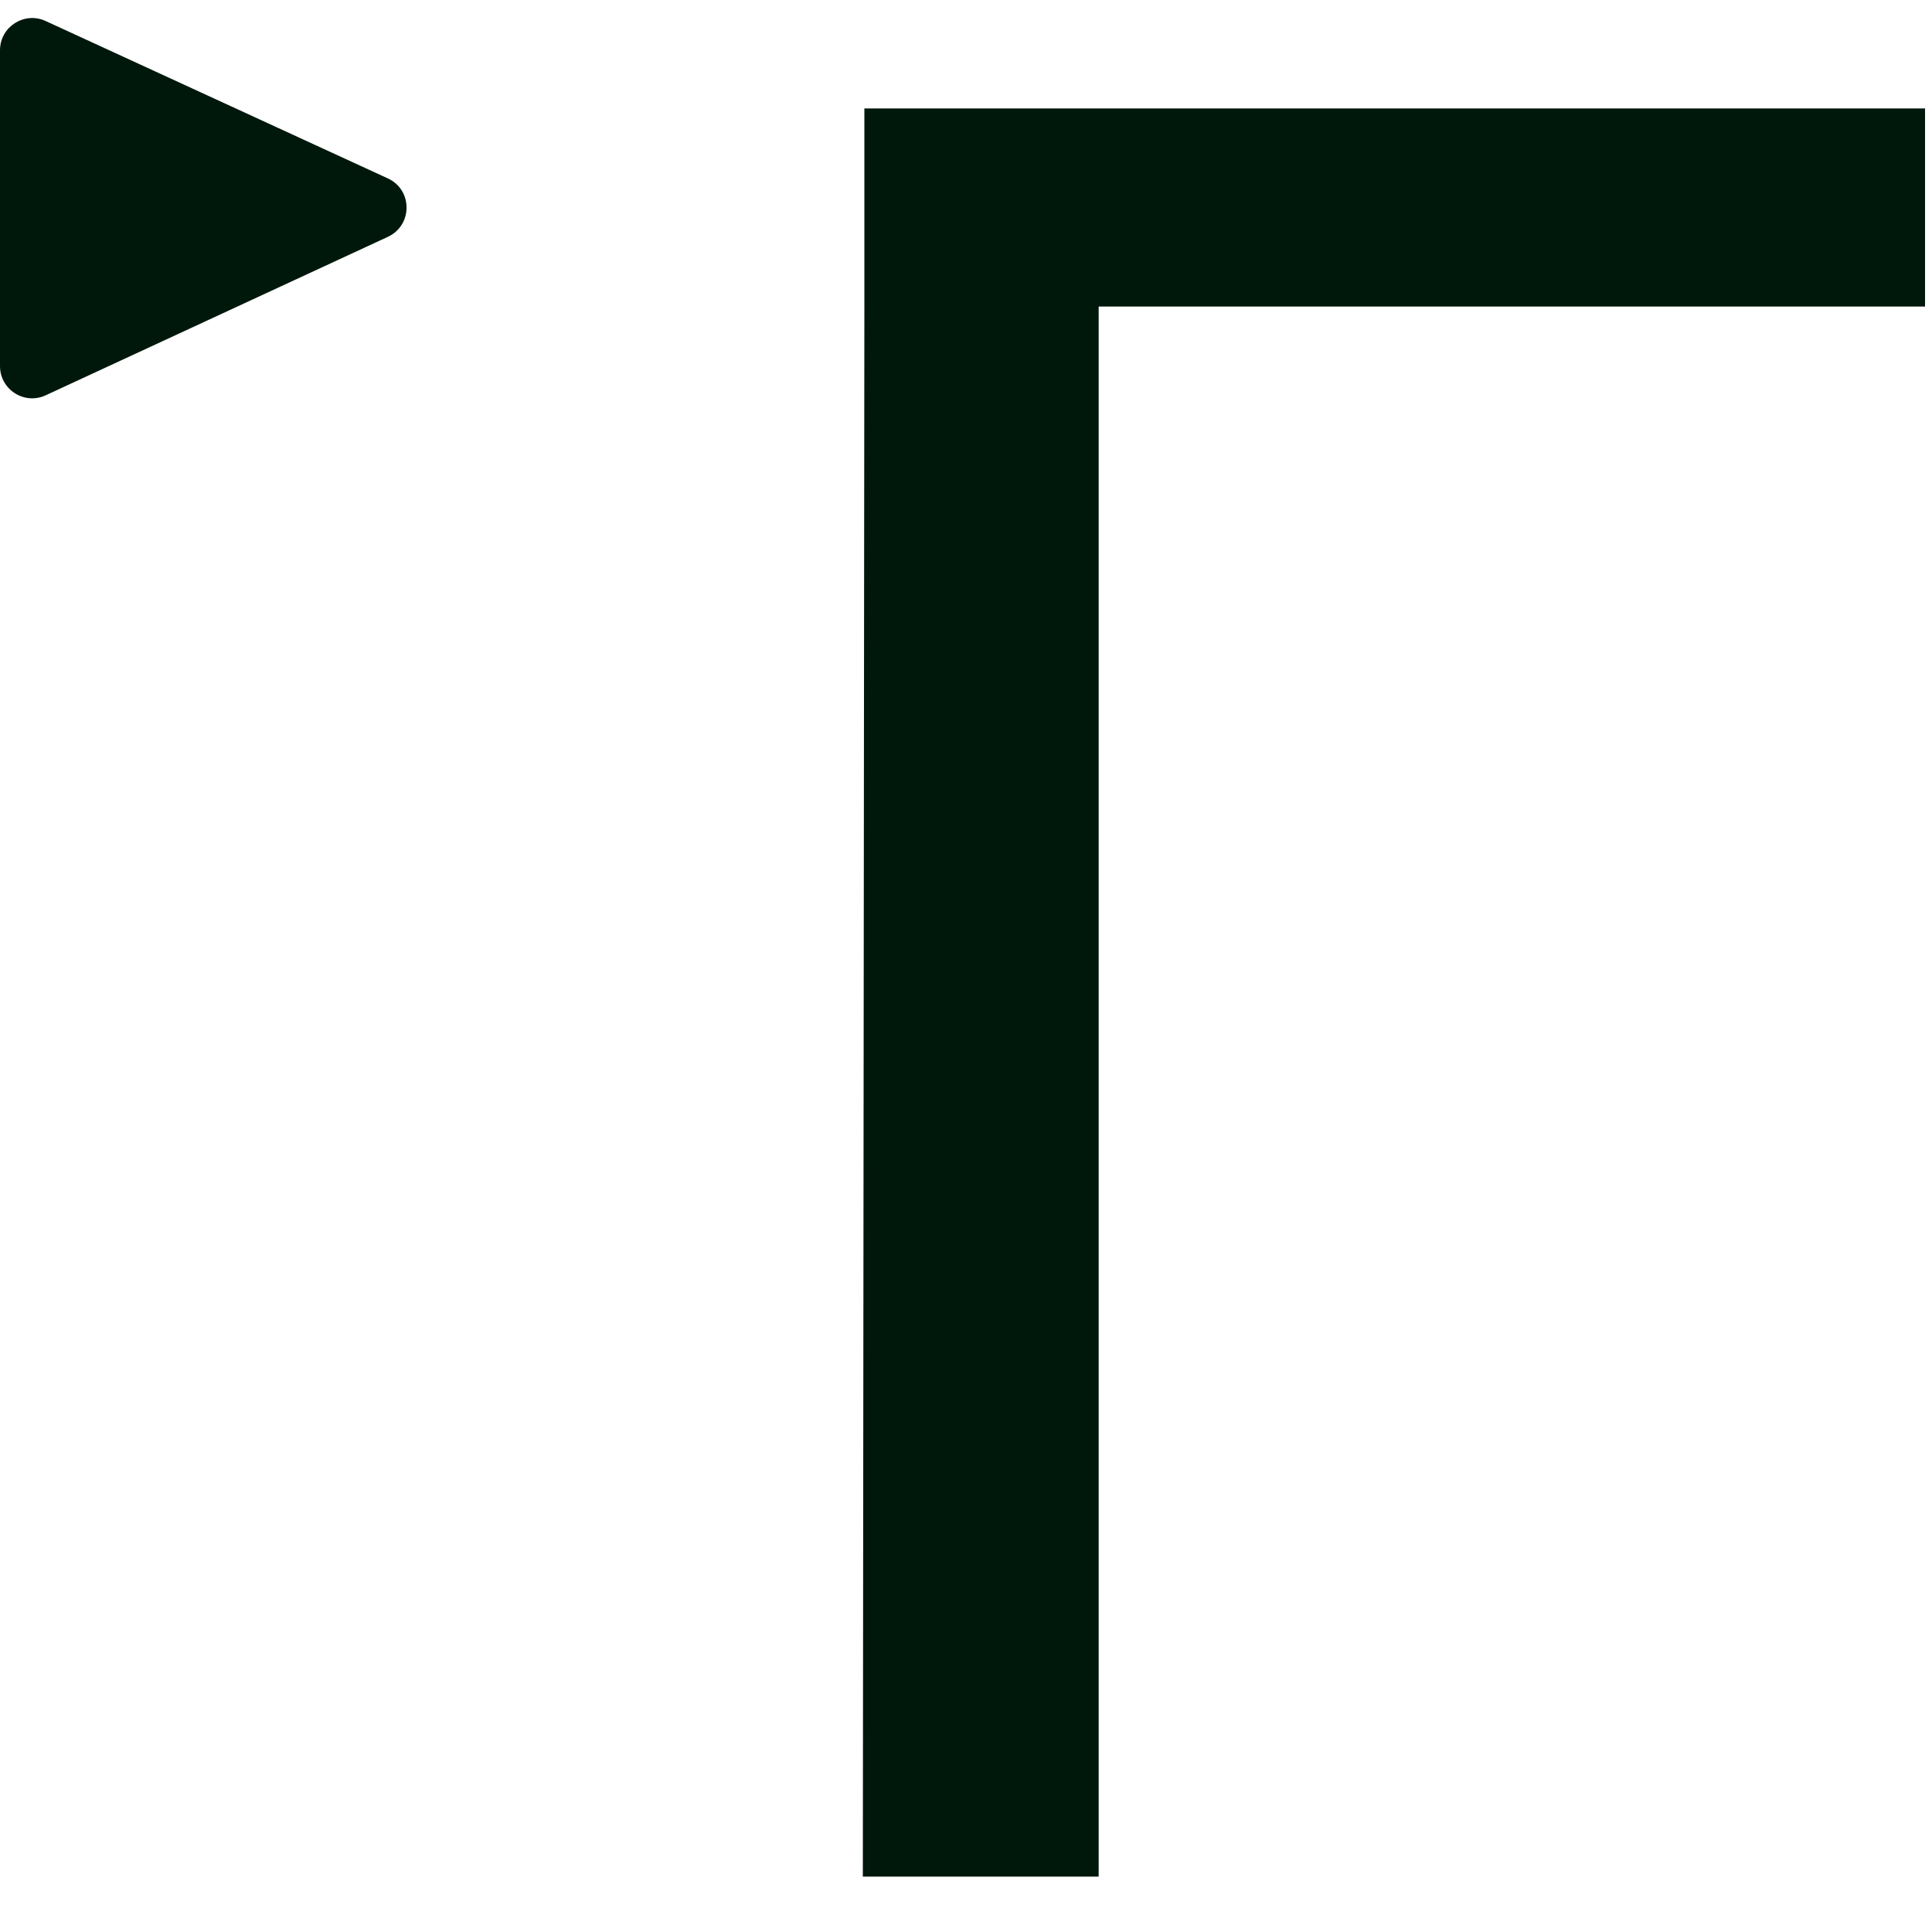 <svg width="15" height="15" viewBox="0 0 15 15" fill="none" xmlns="http://www.w3.org/2000/svg">
<path d="M3.011 1.839C3.205 1.749 3.205 1.474 3.011 1.385L0.354 0.163C0.189 0.087 0 0.208 0 0.39V2.842C0 3.025 0.189 3.146 0.355 3.069L3.011 1.839Z" fill="#00180C"/>
<path d="M6.711 0.842V2.38L6.699 14.57H8.53V2.38H14.946V0.842H6.711Z" fill="#00180C"/>
</svg>
